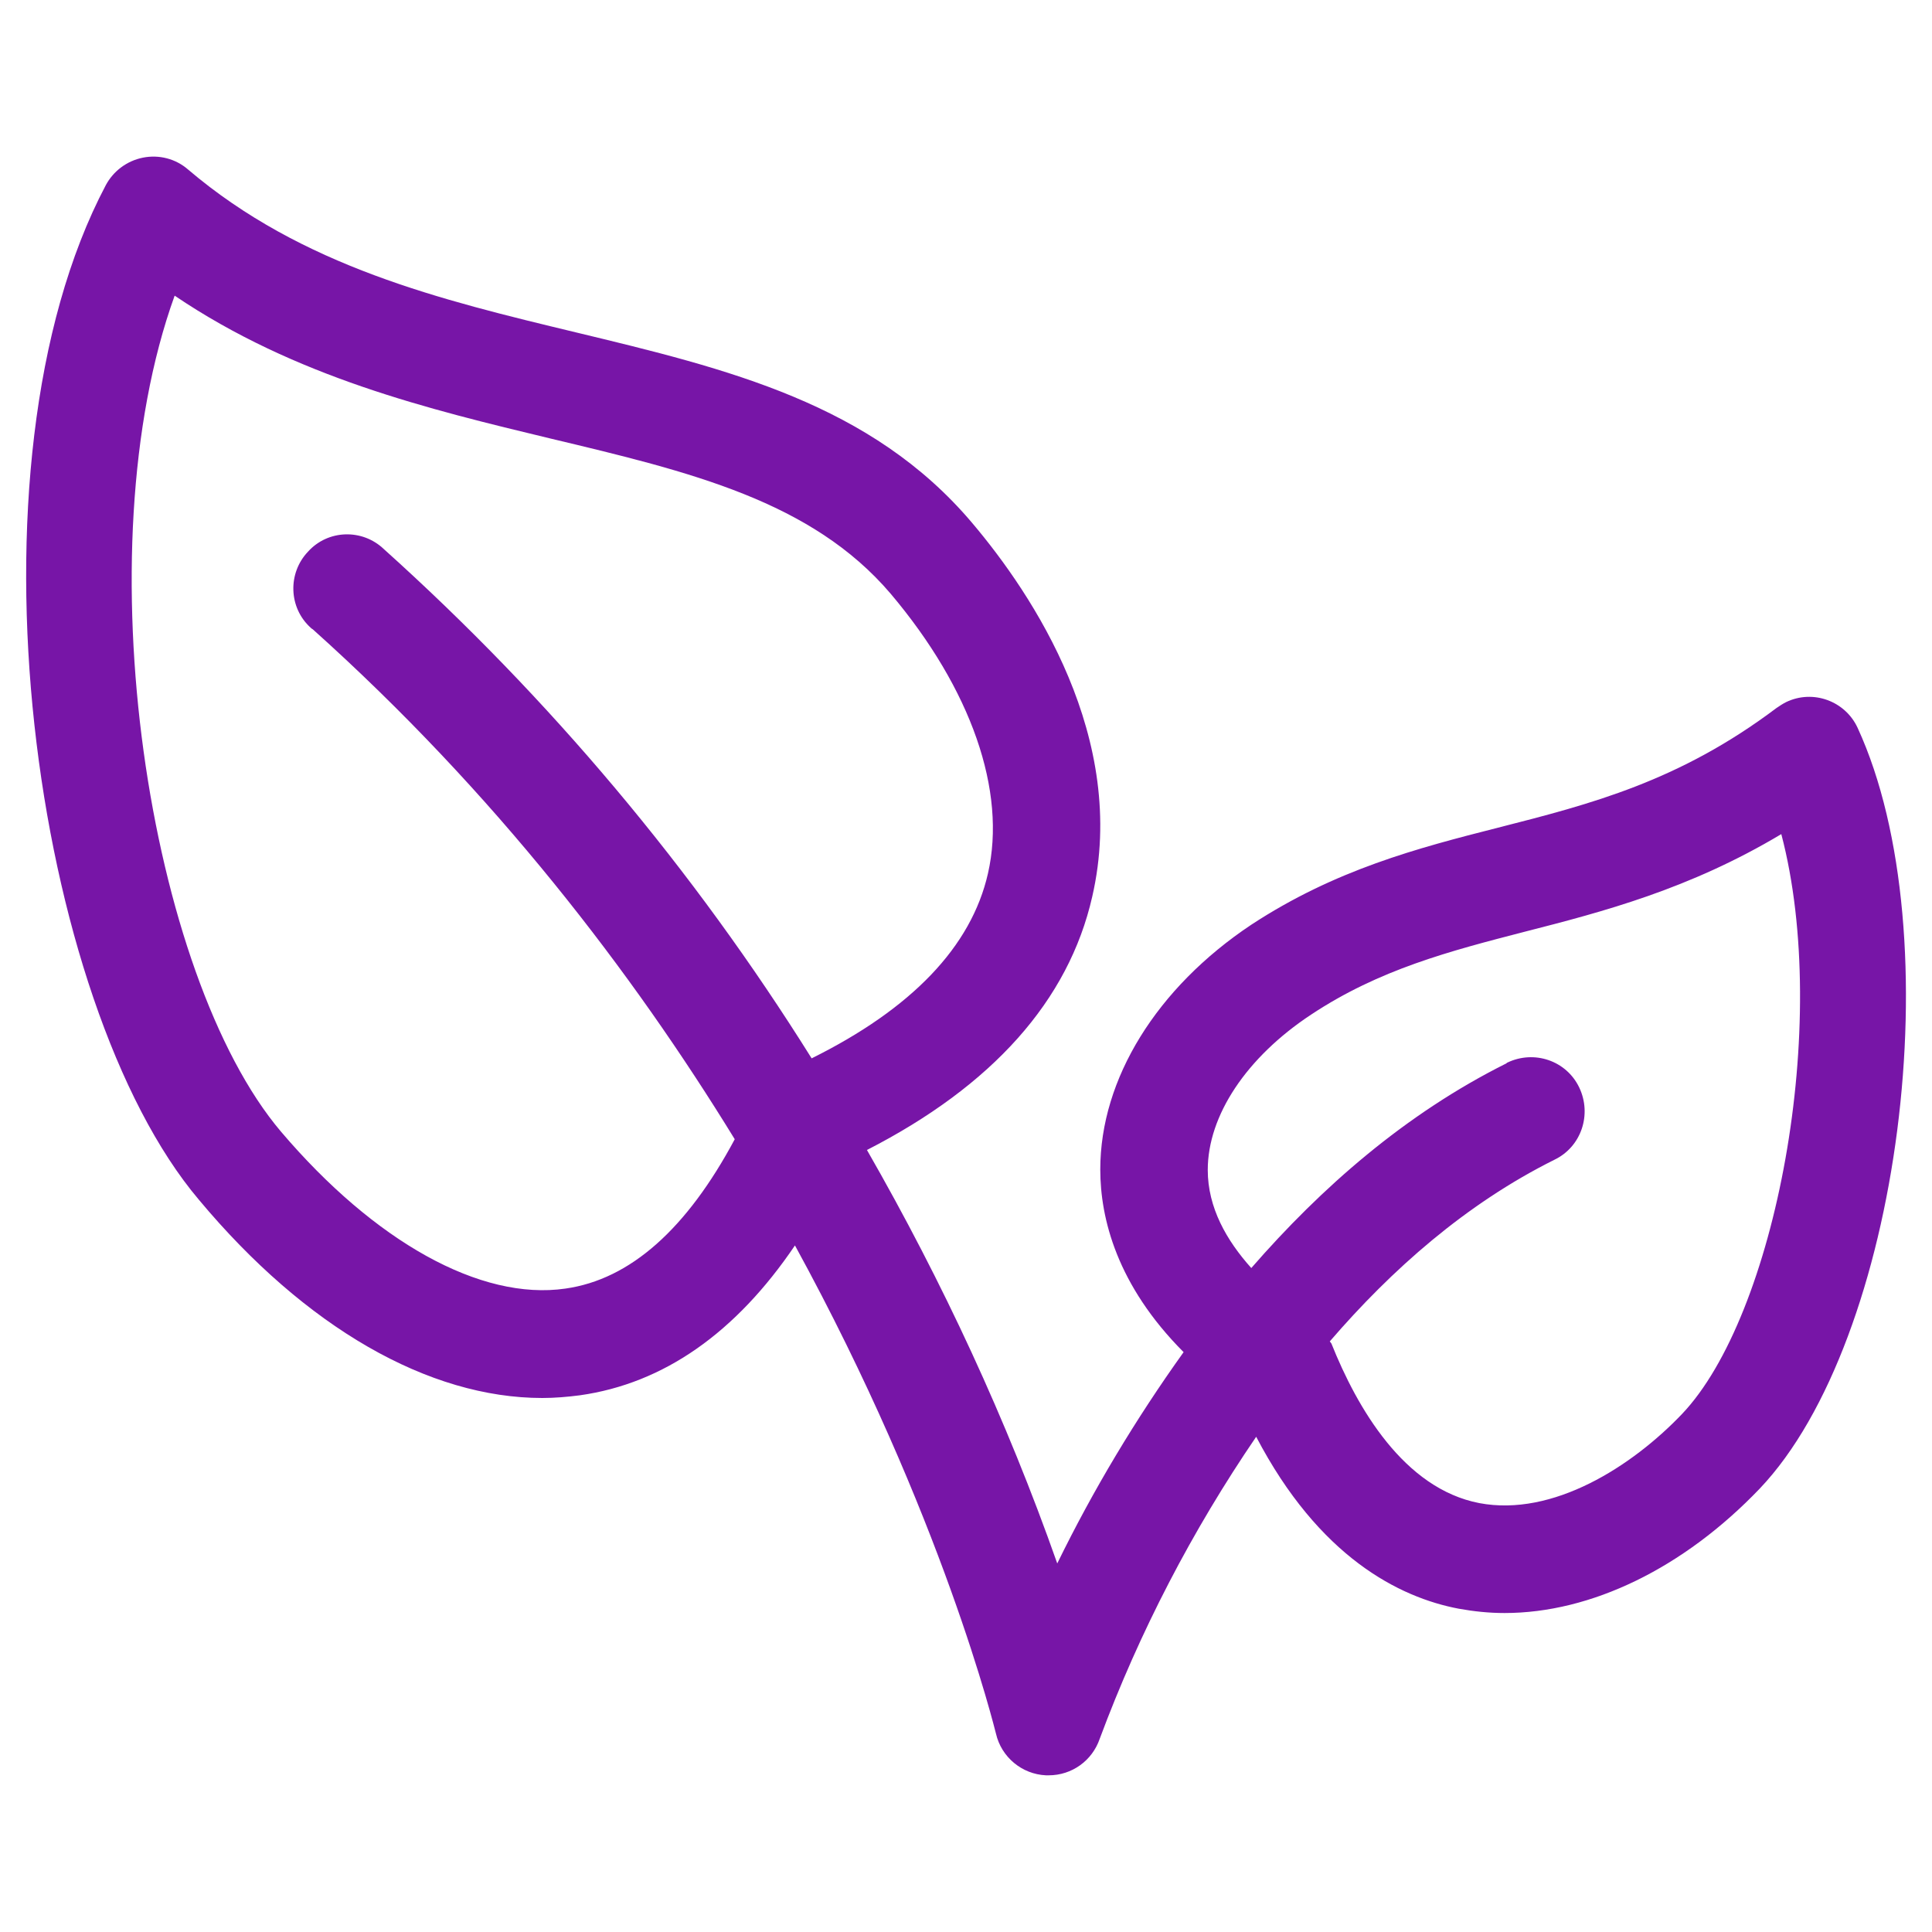 <svg width="30" height="30" viewBox="0 0 30 30" fill="none" xmlns="http://www.w3.org/2000/svg">
<path d="M8.421 21.708C8.613 21.708 8.813 21.691 9.005 21.666C10.307 21.482 11.426 20.695 12.344 19.339C14.648 23.549 15.449 26.864 15.466 26.922C15.549 27.282 15.866 27.55 16.242 27.567H16.284C16.643 27.567 16.96 27.341 17.077 26.998C17.694 25.34 18.512 23.767 19.506 22.31C20.482 24.177 21.726 24.805 22.652 24.98C22.886 25.022 23.12 25.047 23.362 25.047C24.706 25.047 26.141 24.353 27.326 23.114C29.513 20.812 30.323 14.518 28.846 11.304C28.654 10.885 28.153 10.701 27.735 10.902C27.685 10.927 27.635 10.96 27.585 10.994C26.074 12.132 24.706 12.484 23.262 12.852C22.01 13.17 20.733 13.505 19.43 14.359C17.961 15.338 17.085 16.753 17.085 18.159C17.085 18.92 17.344 19.958 18.379 20.996C17.636 22.034 16.977 23.131 16.417 24.277C15.633 22.051 14.639 19.908 13.462 17.857C15.407 16.861 16.593 15.539 16.96 13.924C17.527 11.463 16.033 9.228 15.098 8.123C13.529 6.265 11.301 5.729 8.938 5.16C6.852 4.658 4.69 4.139 2.92 2.632C2.728 2.465 2.47 2.398 2.219 2.448C1.969 2.498 1.76 2.657 1.643 2.875C-0.669 7.252 0.517 15.589 3.087 18.628C4.748 20.619 6.66 21.708 8.421 21.708ZM20.357 15.756C21.417 15.053 22.51 14.769 23.679 14.467C24.889 14.158 26.233 13.806 27.66 12.952C28.437 15.907 27.569 20.435 26.116 21.959C25.34 22.771 24.113 23.557 22.97 23.34C21.801 23.114 21.075 21.867 20.674 20.862C20.666 20.854 20.657 20.837 20.649 20.829C21.609 19.715 22.761 18.694 24.138 18.008C24.555 17.807 24.722 17.305 24.522 16.886C24.322 16.468 23.821 16.3 23.404 16.501C23.404 16.501 23.395 16.501 23.395 16.51C21.818 17.297 20.516 18.443 19.43 19.69C19.047 19.263 18.754 18.753 18.754 18.167C18.754 17.322 19.355 16.418 20.357 15.756ZM2.712 4.591C4.581 5.855 6.668 6.357 8.546 6.809C10.725 7.328 12.603 7.78 13.83 9.219C15.082 10.701 15.633 12.283 15.341 13.563C15.082 14.702 14.155 15.664 12.603 16.434C10.767 13.497 8.53 10.835 5.959 8.525C5.625 8.207 5.091 8.223 4.782 8.567C4.465 8.901 4.481 9.437 4.824 9.747C4.832 9.755 4.84 9.763 4.857 9.772C7.686 12.308 9.823 15.104 11.409 17.69C10.666 19.079 9.79 19.866 8.78 20.009C7.461 20.201 5.817 19.28 4.364 17.573C2.311 15.154 1.276 8.566 2.712 4.591Z" fill="#7715A7"/>
</svg>
